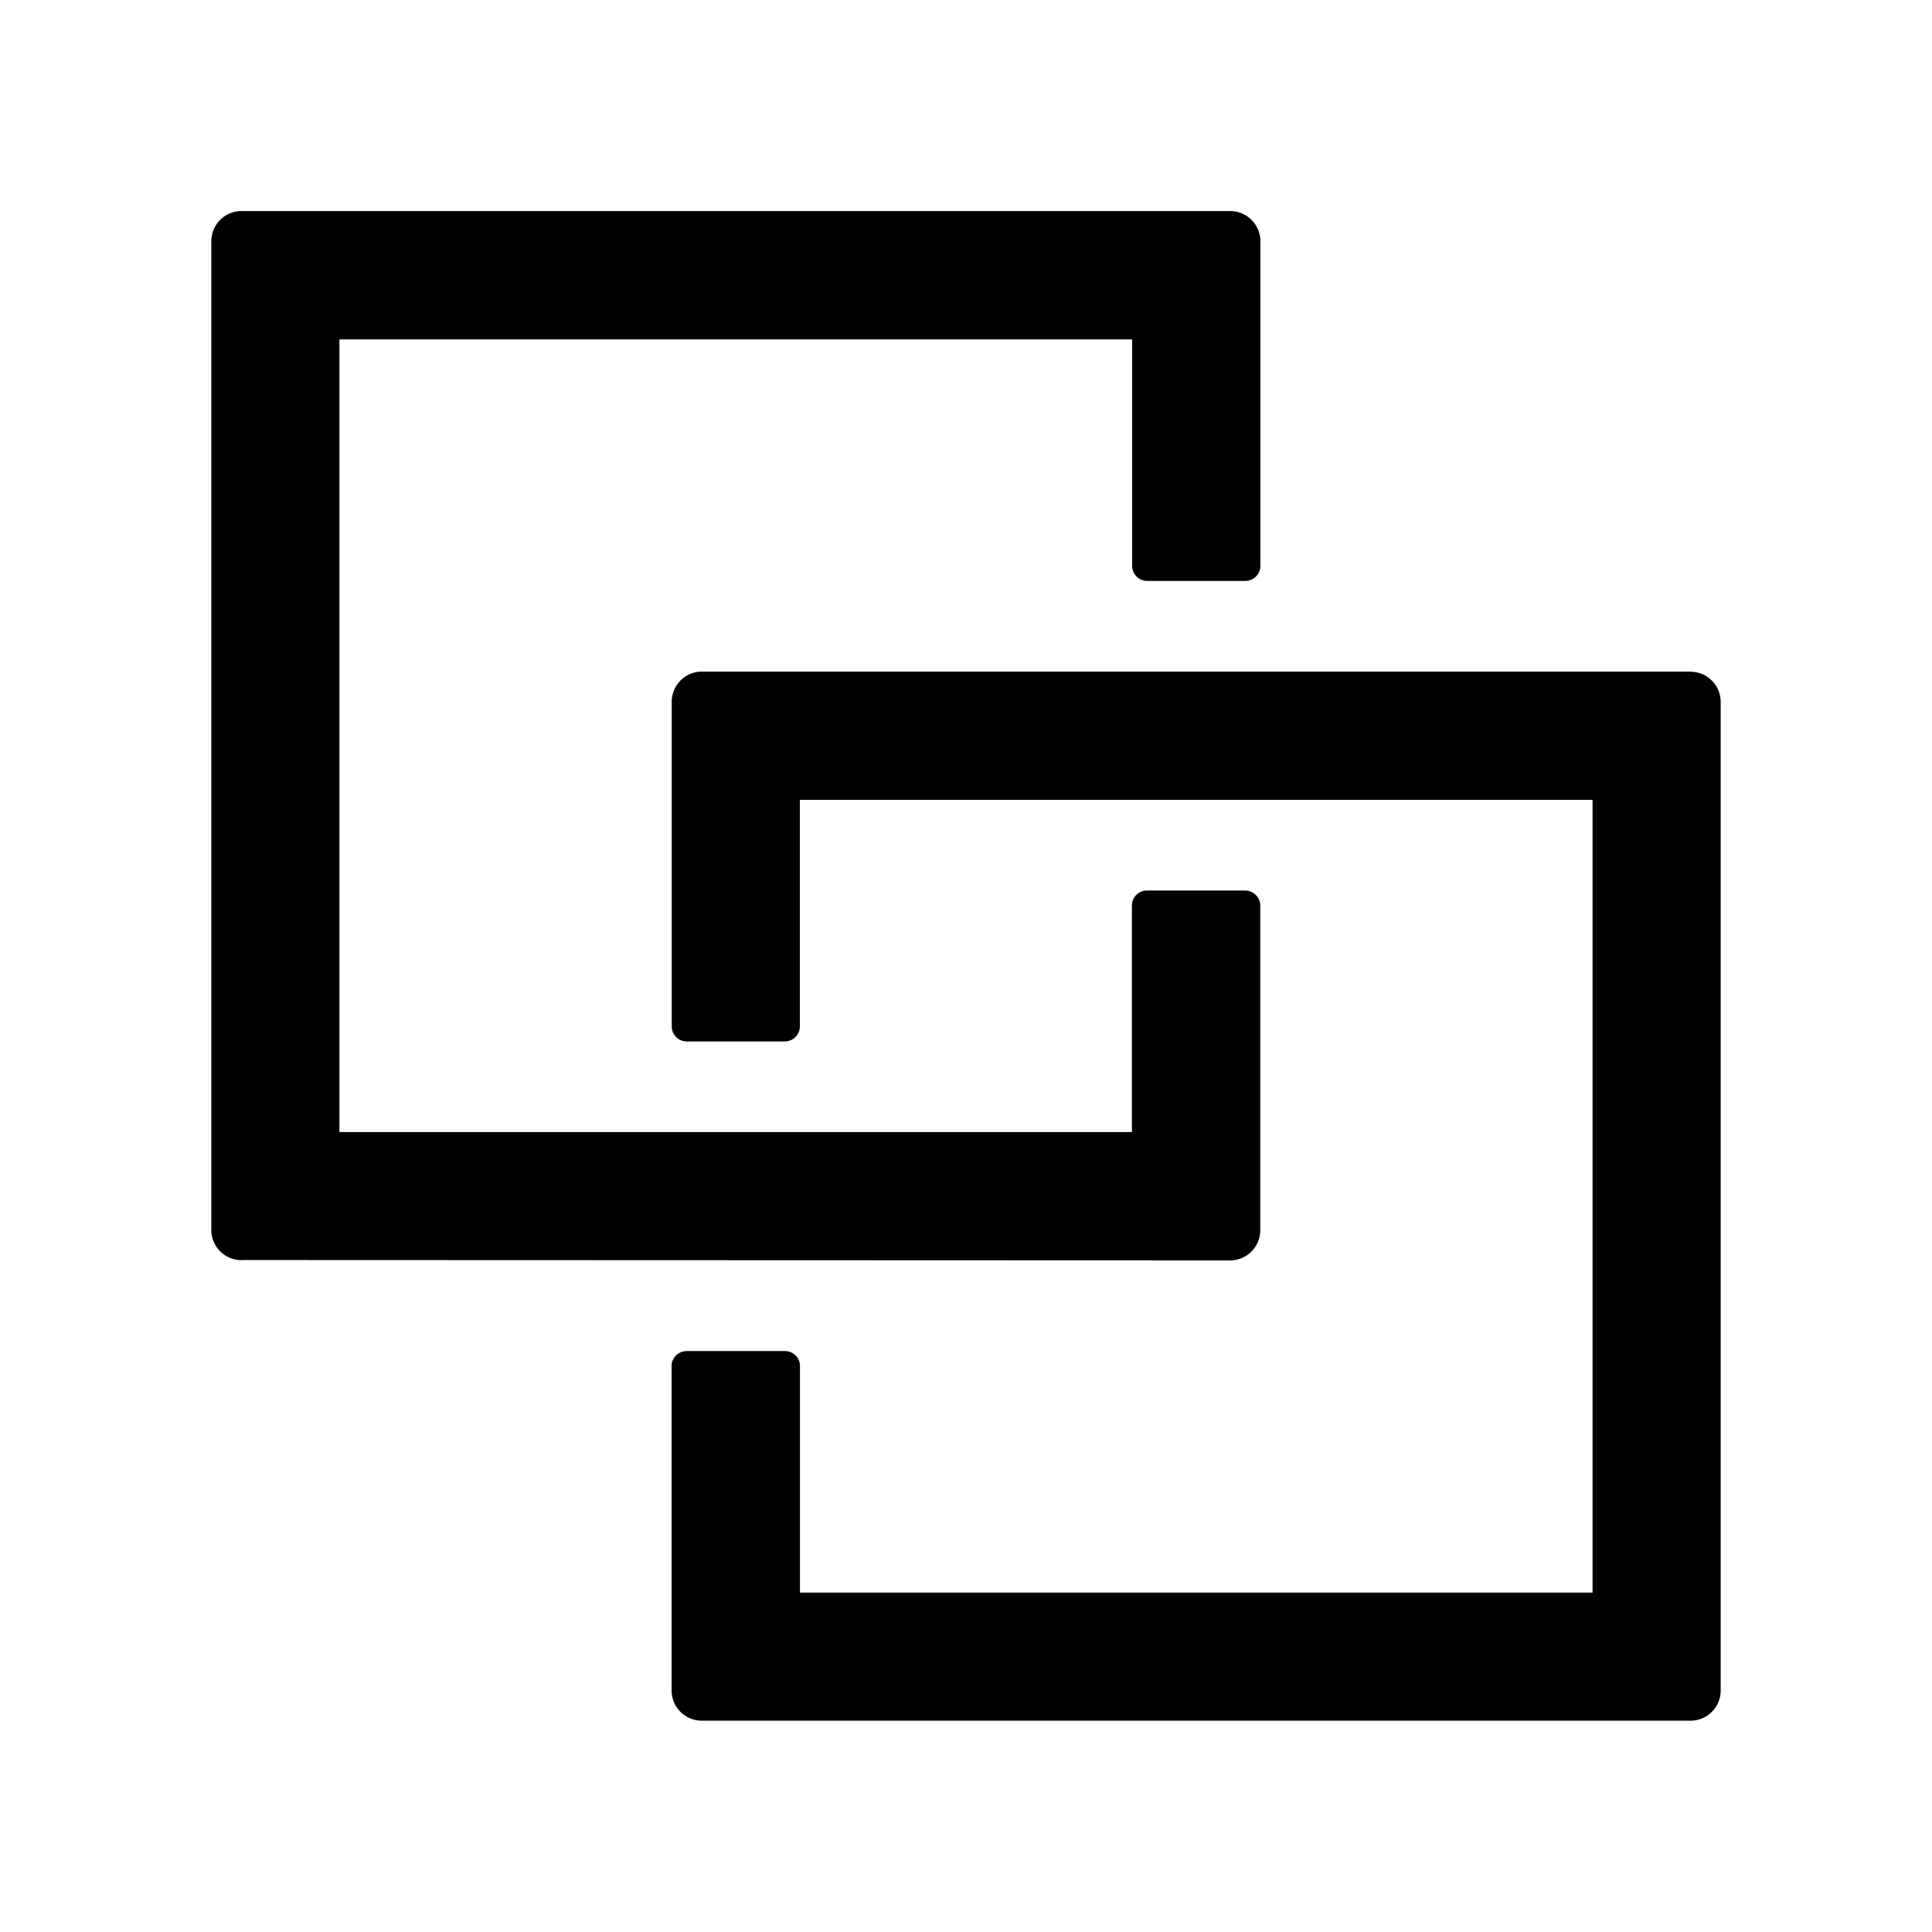 <?xml version="1.0" standalone="no"?><!DOCTYPE svg PUBLIC "-//W3C//DTD SVG 1.1//EN" "http://www.w3.org/Graphics/SVG/1.1/DTD/svg11.dtd"><svg t="1740723559972" class="icon" viewBox="0 0 1024 1024" version="1.1" xmlns="http://www.w3.org/2000/svg" p-id="1324" xmlns:xlink="http://www.w3.org/1999/xlink" width="200" height="200"><path d="M896 356.032a16 16 0 0 1 16 16V896a16 16 0 0 1-16 16H371.968a16 16 0 0 1-16-16V724.032c0-4.416 3.584-7.936 8-7.936H416c4.48 0 8 3.52 8 7.936v120.064h420.096v-420.16h-420.16V544a8 8 0 0 1-8 8h-51.904a8 8 0 0 1-8-8V371.968a16 16 0 0 1 15.68-16H896zM128 667.904a16 16 0 0 1-16-16V127.872a16 16 0 0 1 16-16h524.032a16 16 0 0 1 16 16v172.032a8 8 0 0 1-8.064 8H608a8 8 0 0 1-7.936-7.68v-120.32h-420.16V600h420.032V480c0-4.352 3.392-7.872 7.68-8h52.288c4.48 0 8.064 3.584 8.064 8v172.032a16 16 0 0 1-15.744 16L128 667.84z" p-id="1325"></path></svg>